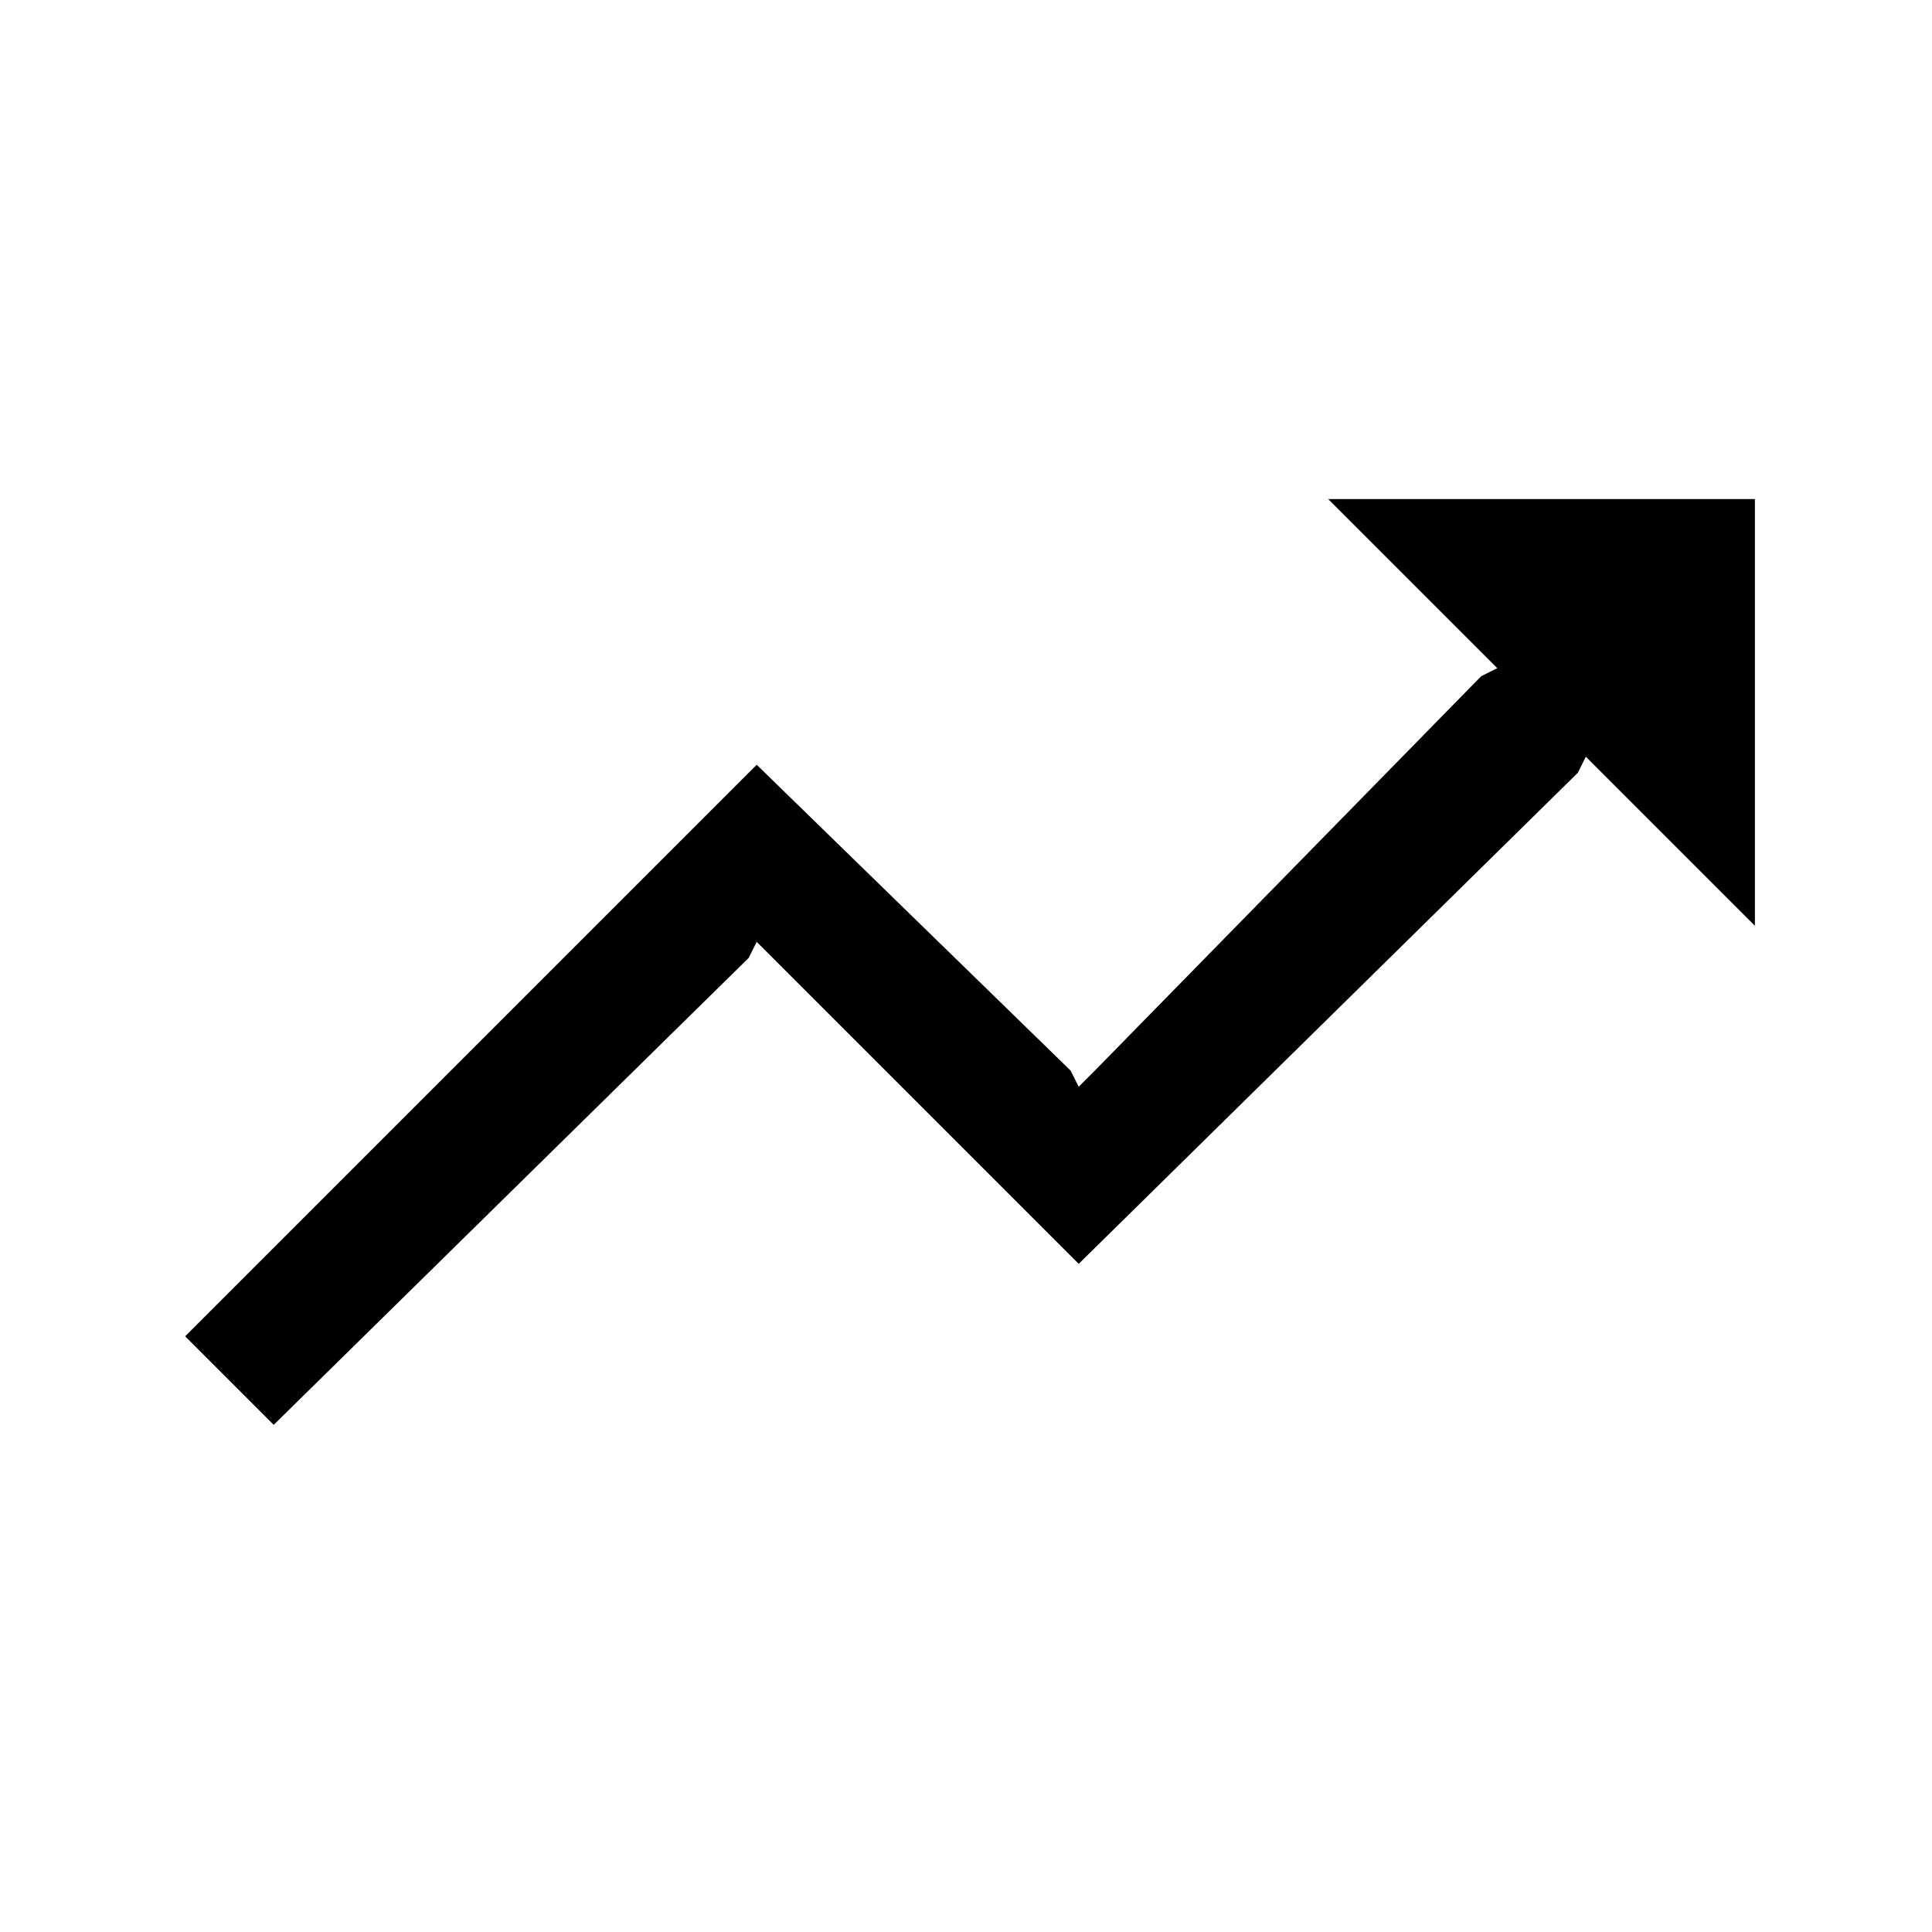 <?xml version="1.0" encoding="utf-8"?>
<!-- Generator: Adobe Illustrator 23.1.1, SVG Export Plug-In . SVG Version: 6.00 Build 0)  -->
<svg version="1.1" id="Layer_1" xmlns="http://www.w3.org/2000/svg" xmlns:xlink="http://www.w3.org/1999/xlink" x="0px" y="0px"
	 viewBox="0 0 24 24" style="enable-background:new 0 0 24 24;" xml:space="preserve">
<style type="text/css">
	.st0{fill:none;}
</style>
<path class="st0" d="M0,0h24v24H0V0z"/>
<polygon points="13.3,13.3 9.4,9.5 2.3,16.6 3.4,17.7 9.3,11.9 9.4,11.7 9.6,11.9 13.4,15.7 19.6,9.6 19.7,9.4 19.9,9.6 21.8,11.5 
	21.8,6.2 16.5,6.2 18.4,8.1 18.6,8.3 18.4,8.4 13.6,13.3 13.4,13.5 "/>
</svg>
